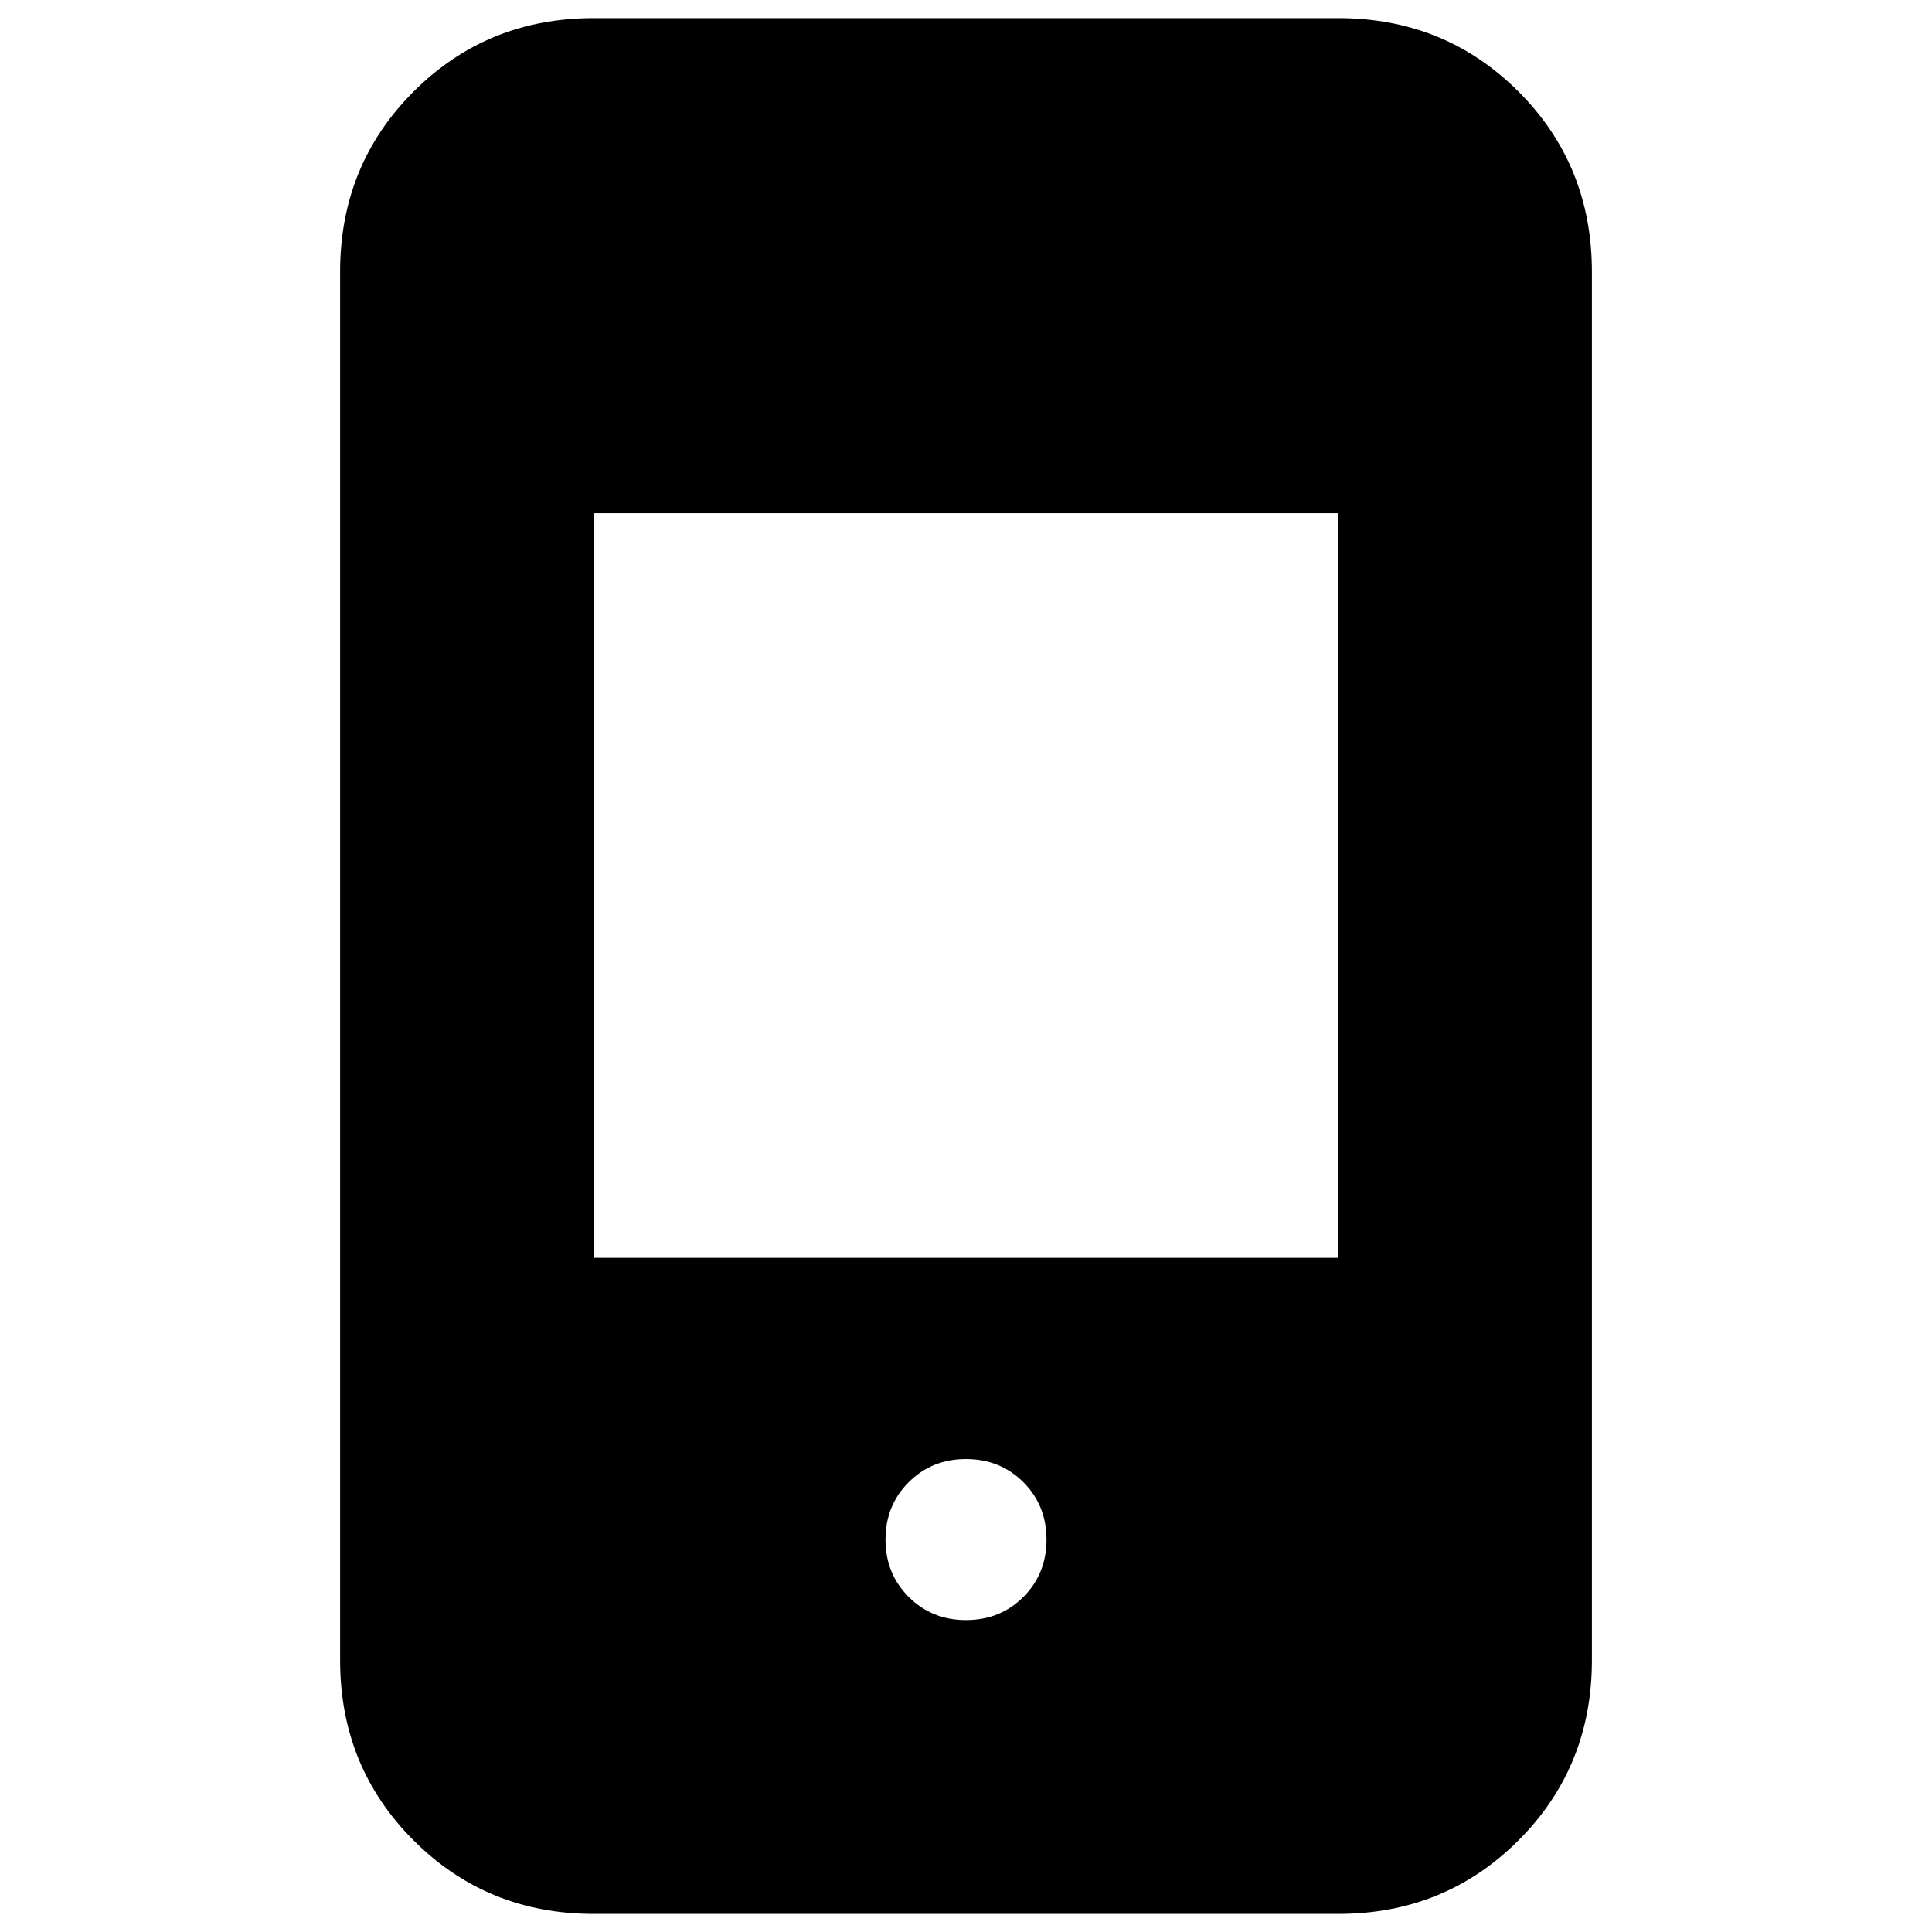 <svg xmlns="http://www.w3.org/2000/svg" height="24" width="24"><path d="M12 20.125q.425 0 .713-.288.287-.287.287-.712t-.287-.712q-.288-.288-.713-.288t-.712.288Q11 18.7 11 19.125t.288.712q.287.288.712.288Zm-4.625-4.5h9.25v-9.25h-9.25Zm0 8.15q-1.325 0-2.237-.913-.913-.912-.913-2.237V3.375q0-1.325.913-2.238Q6.05.225 7.375.225h9.25q1.325 0 2.238.912.912.913.912 2.238v17.25q0 1.325-.912 2.237-.913.913-2.238.913Z"/></svg>